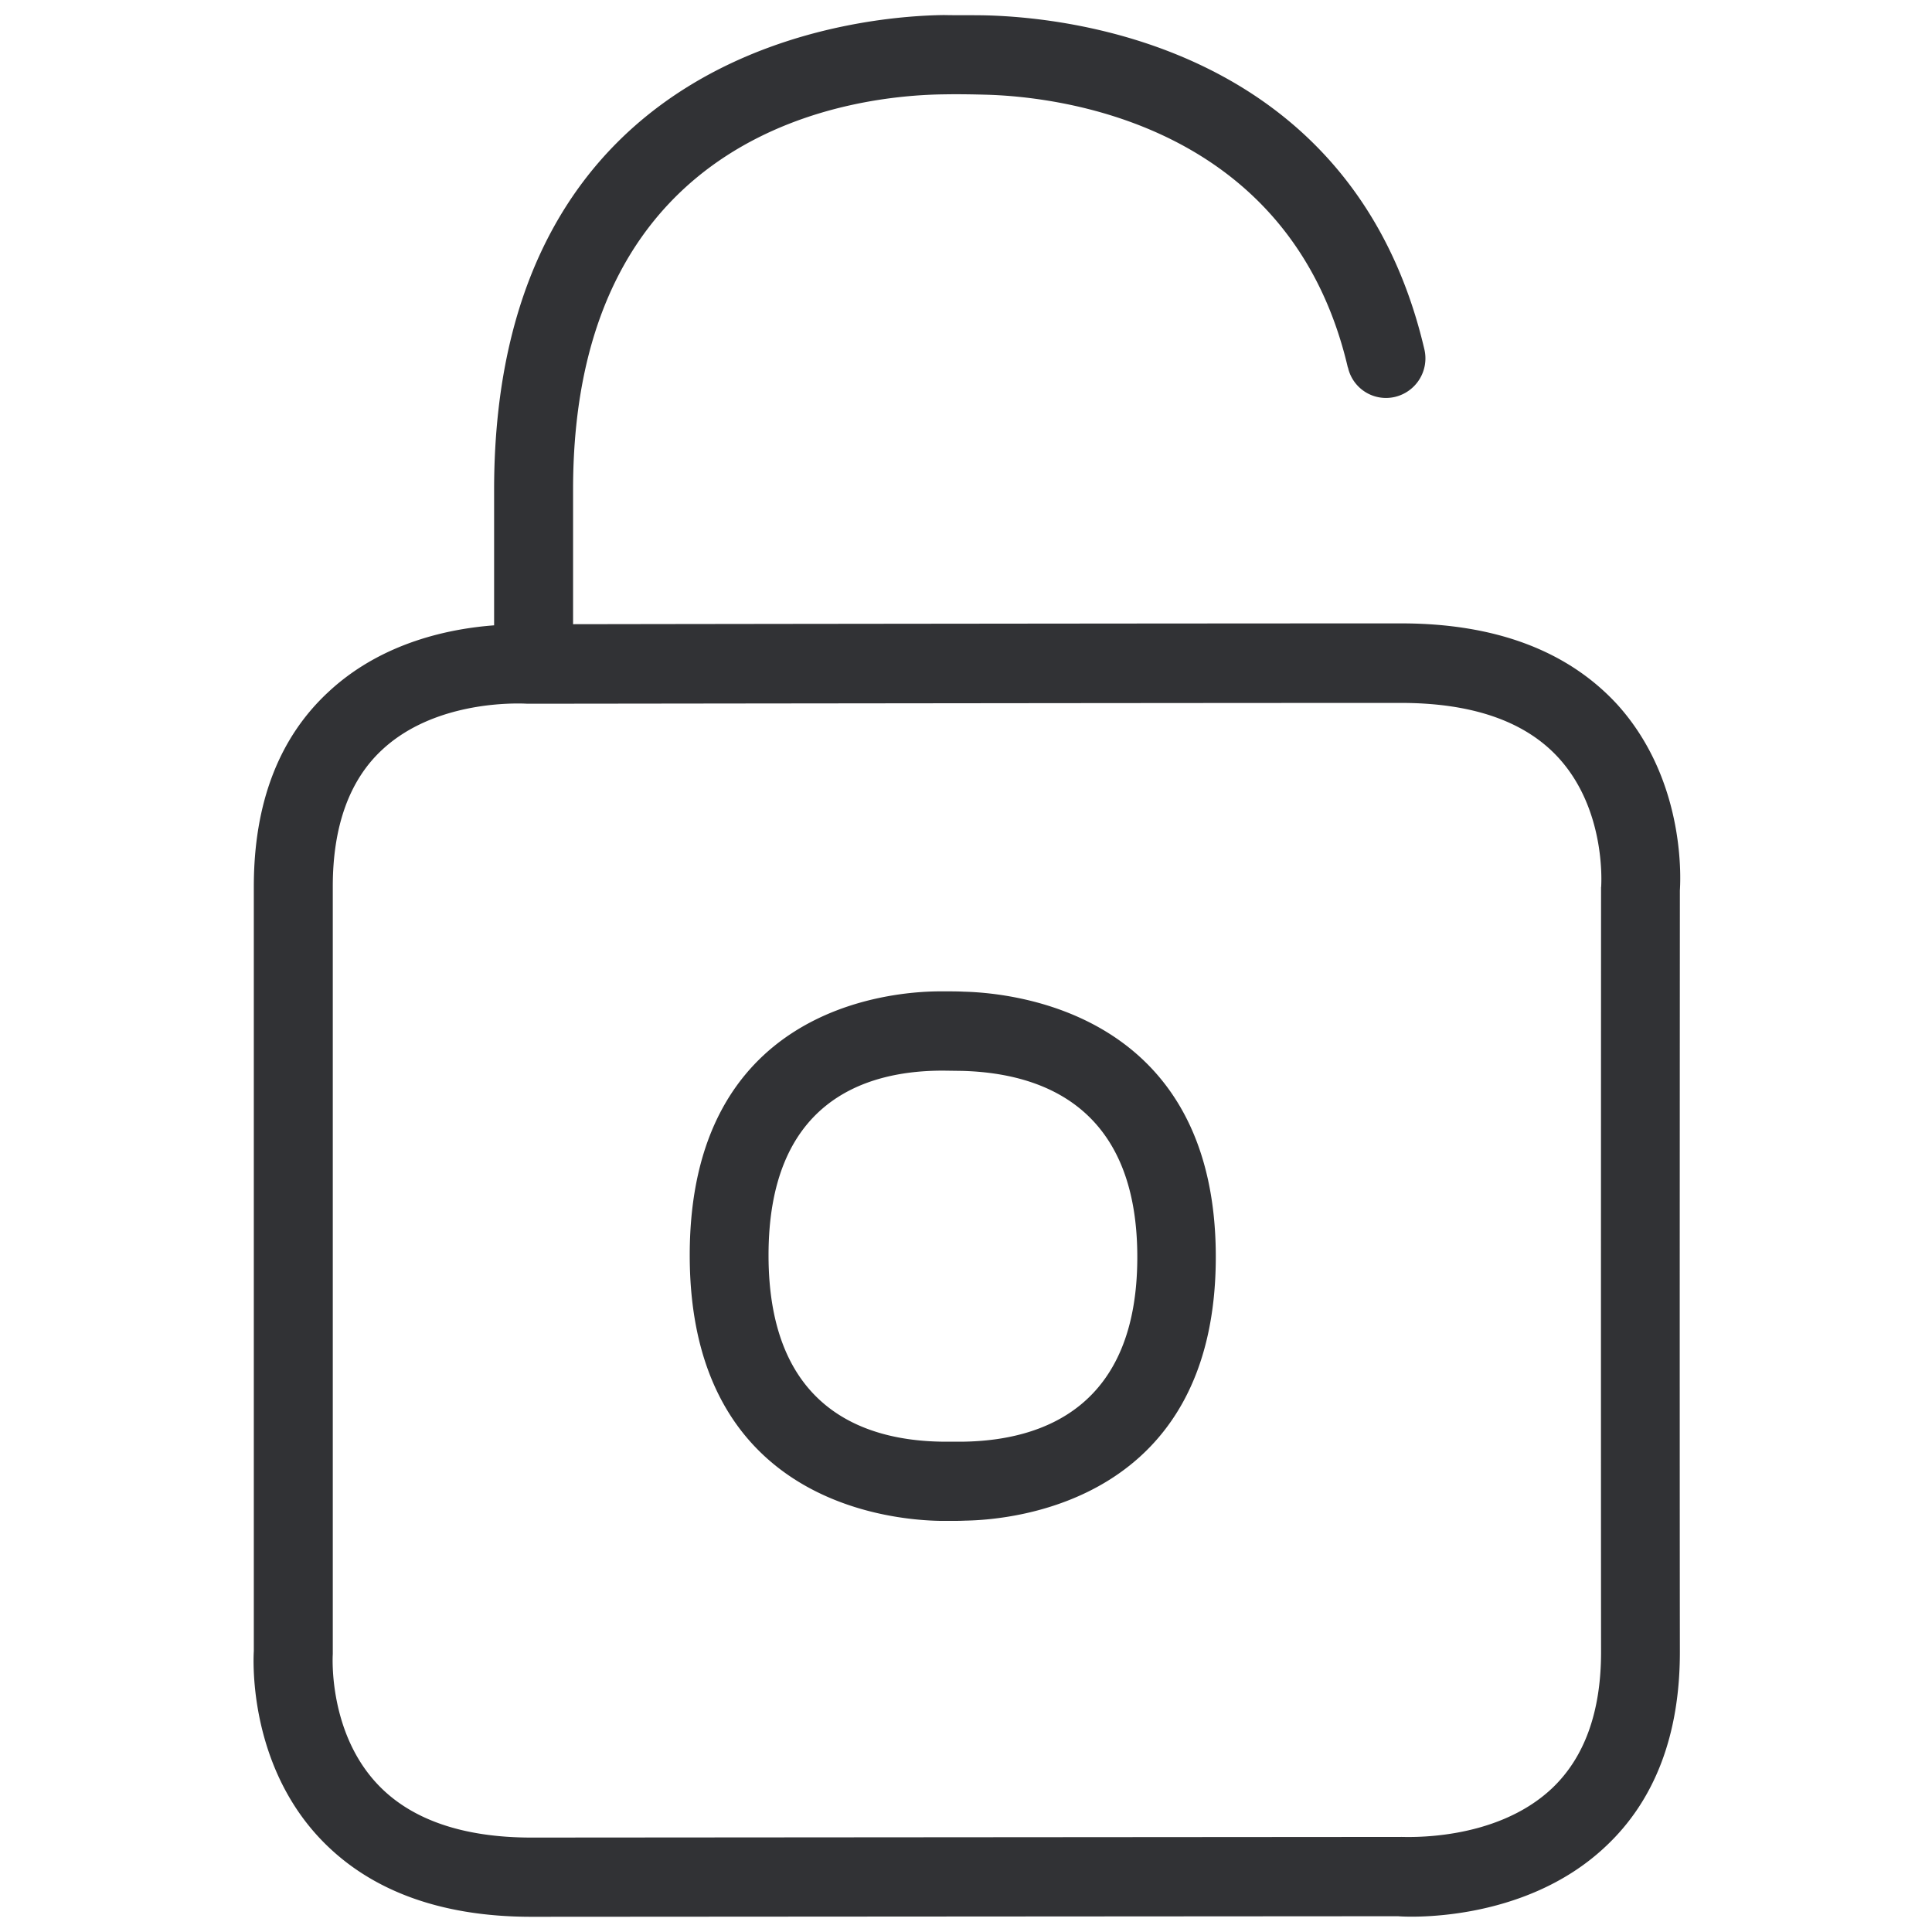 <svg width="24" height="24" viewBox="0 0 24 24" xmlns="http://www.w3.org/2000/svg"><path d="M19.89 11.021c.003-.047.06-.965-.532-1.61-.417-.454-1.075-.679-1.956-.679-3.126 0-10.397.01-10.773.01h-.077c-.004 0-.044-.003-.118-.003-.303 0-1.126.05-1.69.578-.404.376-.61.948-.61 1.694v9.536c-.003.044-.05.968.549 1.61.413.444 1.062.67 1.919.67l10.8-.008c.044-.003 1.166.068 1.879-.605.403-.383.608-.95.608-1.69-.003-3.133 0-9.503 0-9.503zm.978.04s-.004 6.34 0 9.463c0 1.025-.31 1.842-.925 2.416-1.025.965-2.517.871-2.575.864l-10.766.007c-1.146 0-2.037-.336-2.645-.992-.888-.96-.807-2.255-.804-2.309v-9.496c0-1.038.313-1.855.935-2.426.669-.619 1.519-.78 2.05-.82V6.082C6.141.52 10.794.198 11.725.187c.174.004.363 0 .527.004 1.056.027 4.565.4 5.442 4.148a.492.492 0 01-.363.591.484.484 0 01-.584-.356c0-.003 0-.007-.004-.01-.716-3.059-3.637-3.368-4.514-3.388-.151-.004-.336-.007-.49-.004-1.087.01-4.62.394-4.62 4.908v1.674c1.769-.003 7.58-.01 10.286-.01 1.17 0 2.07.34 2.683 1.005.88.971.783 2.255.78 2.312zm-8.895 6.848c.982-.017 2.155-.43 2.155-2.293 0-1.869-1.183-2.286-2.175-2.313l-.222-.003h-.057c-.968.01-2.127.414-2.127 2.293 0 1.889 1.17 2.302 2.154 2.316h.272zm0-5.59c.64.016 3.13.272 3.13 3.294 0 3.032-2.494 3.267-3.116 3.277-.06.003-.124.003-.192.003h-.107c-.656-.01-3.12-.248-3.12-3.3 0-3.046 2.44-3.274 3.096-3.278h.064c.087 0 .171 0 .245.004z" fill="#313235" fill-rule="nonzero"/></svg>